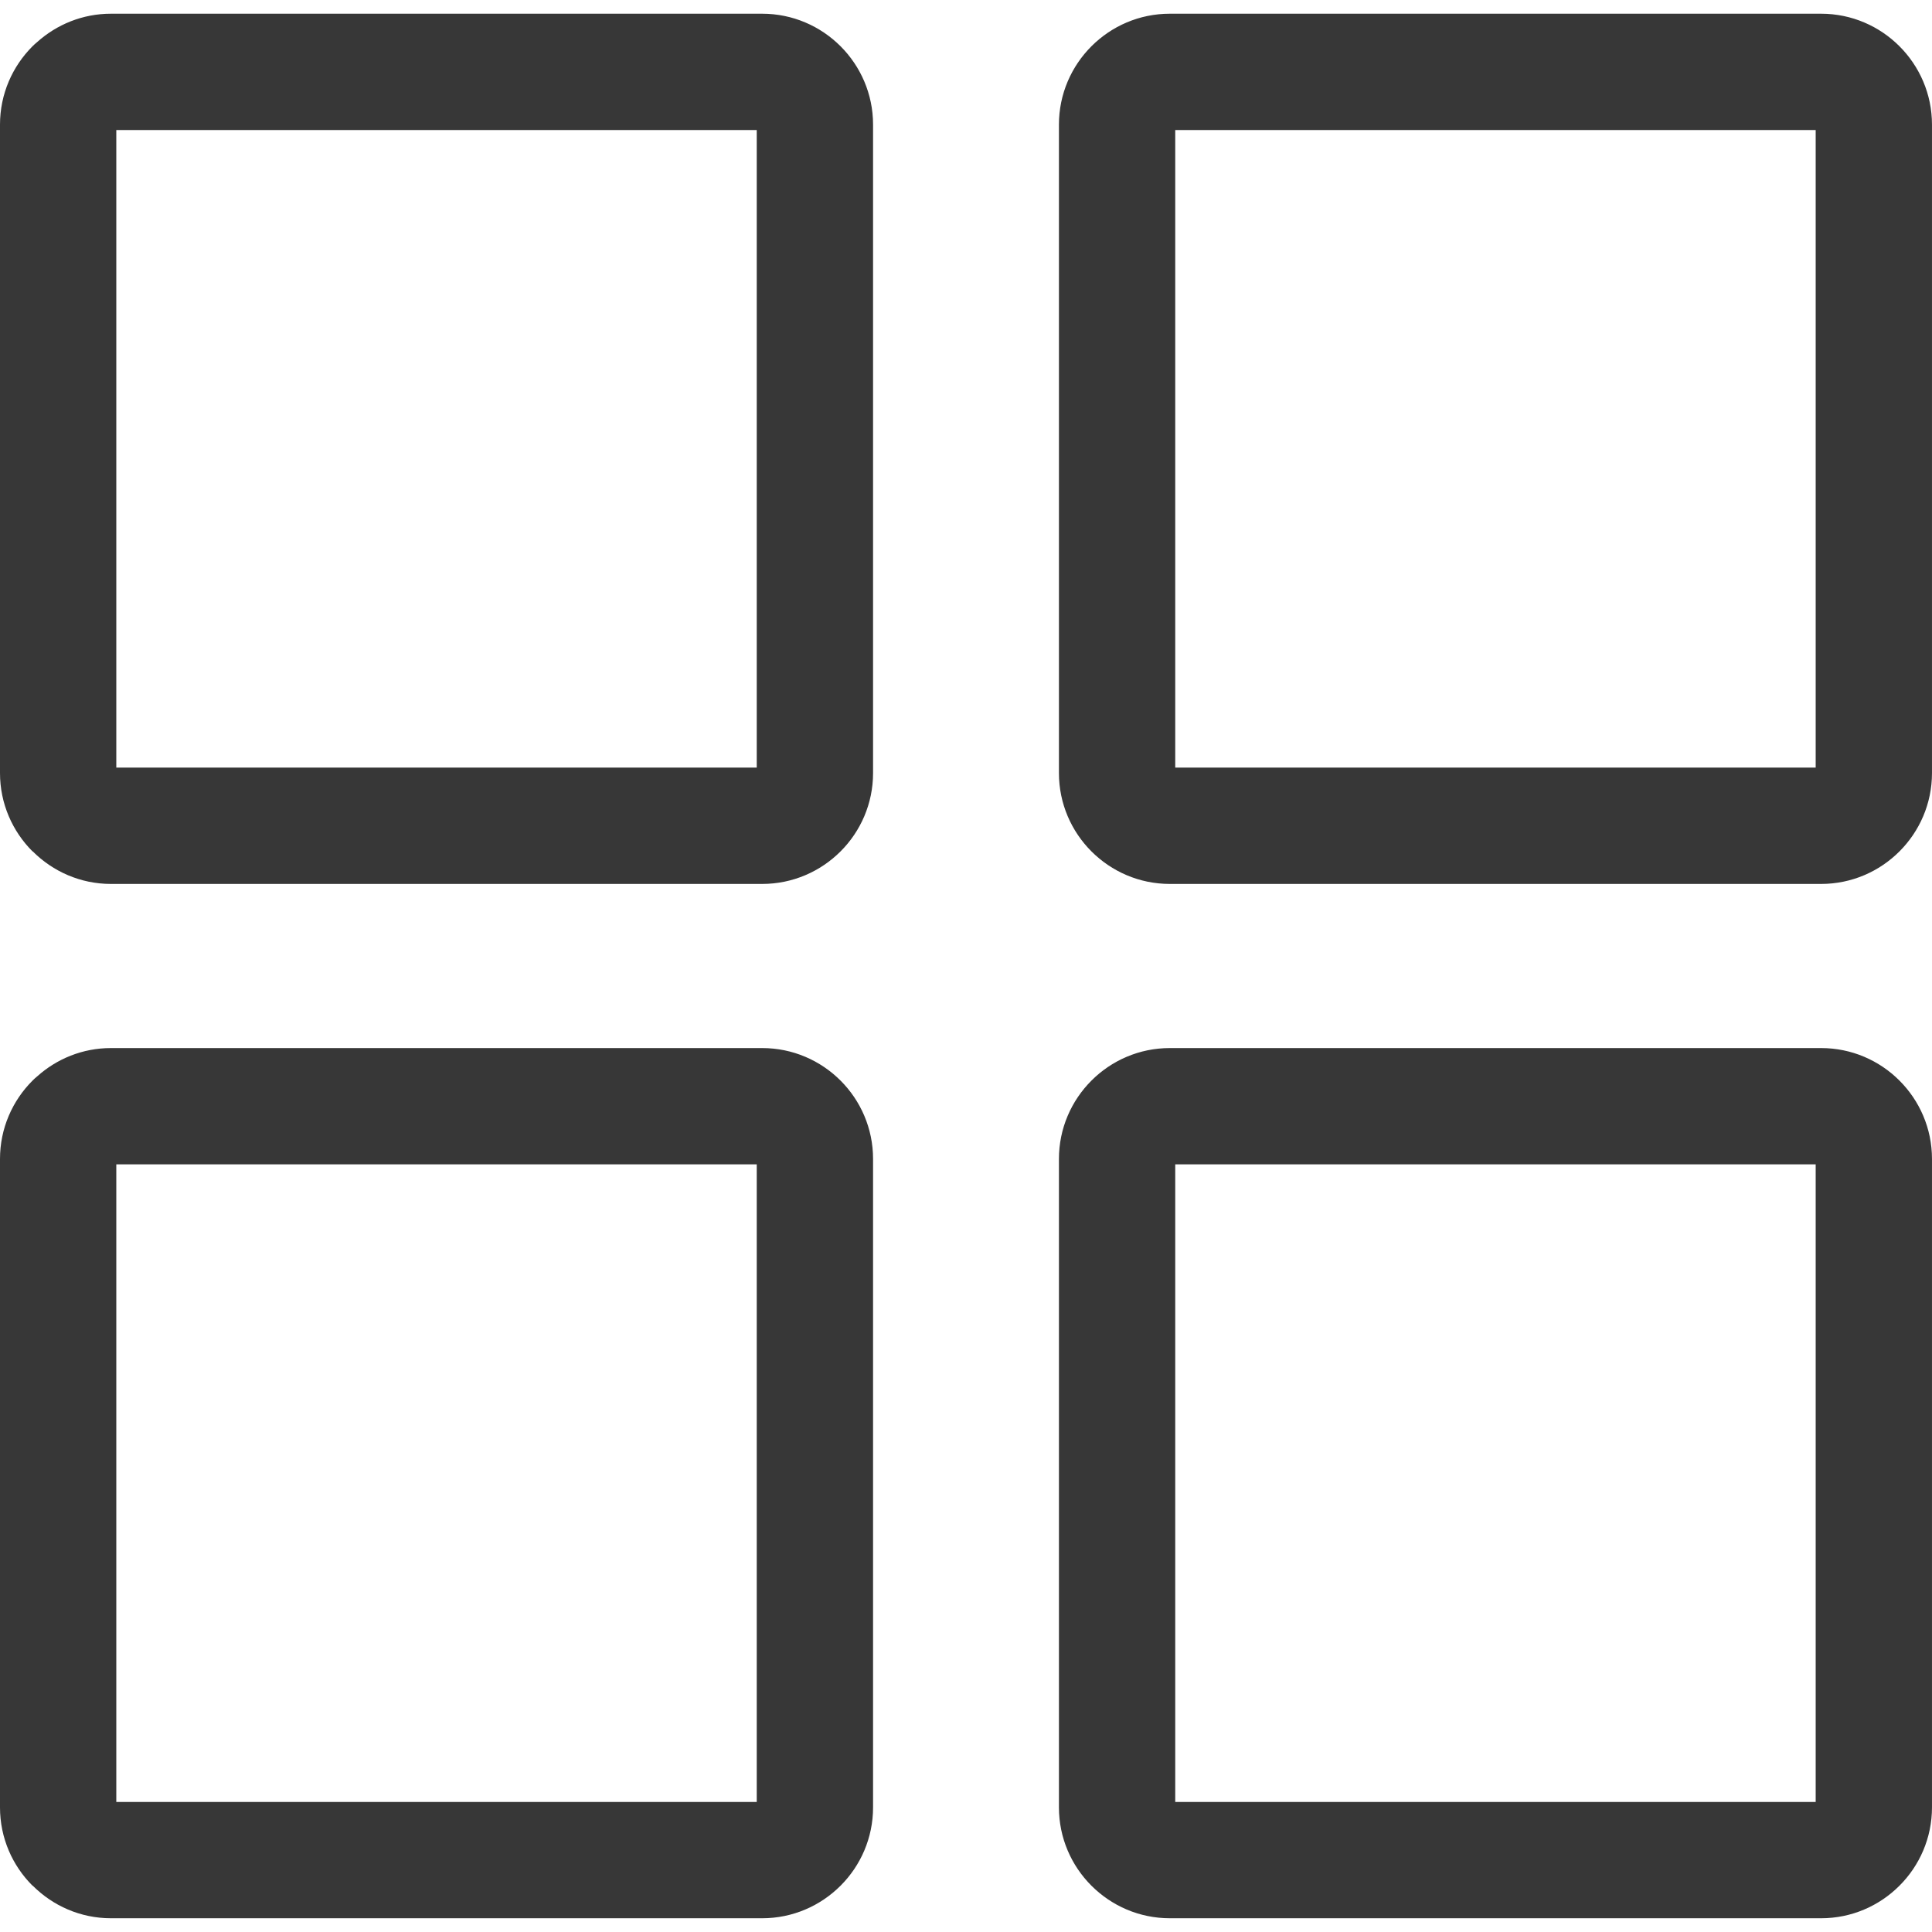 <svg version="1.1" id="Layer_1" xmlns="http://www.w3.org/2000/svg" xmlns:xlink="http://www.w3.org/1999/xlink" x="0px" y="0px" width="22px" height="22px" viewBox="0 0 122.88 121.135" enable-background="new 0 0 122.88 121.135" xml:space="preserve">
                            <g>
                                <path fill="#373737" d="M74.401,65.787h41.427c1.943,0,3.707,0.791,4.982,2.068c1.276,1.275,2.069,3.039,2.069,4.982v41.246 c0,1.941-0.793,3.707-2.069,4.98c-1.275,1.277-3.039,2.07-4.982,2.07H74.401c-1.942,0-3.706-0.793-4.982-2.07 c-1.275-1.273-2.068-3.039-2.068-4.98V72.838c0-1.943,0.793-3.707,2.068-4.982C70.695,66.578,72.459,65.787,74.401,65.787 L74.401,65.787z M7.052,0h41.426c1.942,0,3.707,0.792,4.983,2.069s2.068,3.04,2.068,4.983v41.245c0,1.943-0.792,3.707-2.068,4.982 c-1.276,1.276-3.041,2.069-4.983,2.069H7.052c-1.934,0-3.692-0.793-4.969-2.069l-0.007-0.006l-0.007,0.006 C0.792,52.003,0,50.239,0,48.296V7.052c0-1.943,0.792-3.707,2.069-4.983C2.162,1.976,2.26,1.888,2.359,1.807 C3.607,0.685,5.255,0,7.052,0L7.052,0z M48.131,7.397H7.397V47.95h40.733V7.397L48.131,7.397z M74.401,0h41.427 c1.943,0,3.707,0.792,4.982,2.069c1.276,1.276,2.069,3.04,2.069,4.983v41.245c0,1.943-0.793,3.707-2.069,4.982 c-1.275,1.276-3.039,2.069-4.982,2.069H74.401c-1.942,0-3.706-0.793-4.982-2.069c-1.275-1.275-2.068-3.04-2.068-4.982V7.052 c0-1.943,0.793-3.707,2.068-4.983C70.695,0.792,72.459,0,74.401,0L74.401,0z M115.482,7.397H74.748V47.95h40.734V7.397 L115.482,7.397z M7.052,65.787h41.426c1.942,0,3.707,0.791,4.983,2.068c1.276,1.275,2.068,3.039,2.068,4.982v41.246 c0,1.941-0.792,3.707-2.068,4.98c-1.276,1.277-3.041,2.07-4.983,2.07H7.052c-1.934,0-3.692-0.793-4.969-2.07l-0.007-0.006 l-0.007,0.006C0.792,117.791,0,116.025,0,114.084V72.838c0-1.943,0.792-3.707,2.069-4.982c0.093-0.094,0.191-0.182,0.291-0.264 C3.607,66.471,5.255,65.787,7.052,65.787L7.052,65.787z M48.131,73.184H7.397v40.553h40.733V73.184L48.131,73.184z M115.482,73.184 H74.748v40.553h40.734V73.184L115.482,73.184z"></path>
                            </g>
                        </svg>